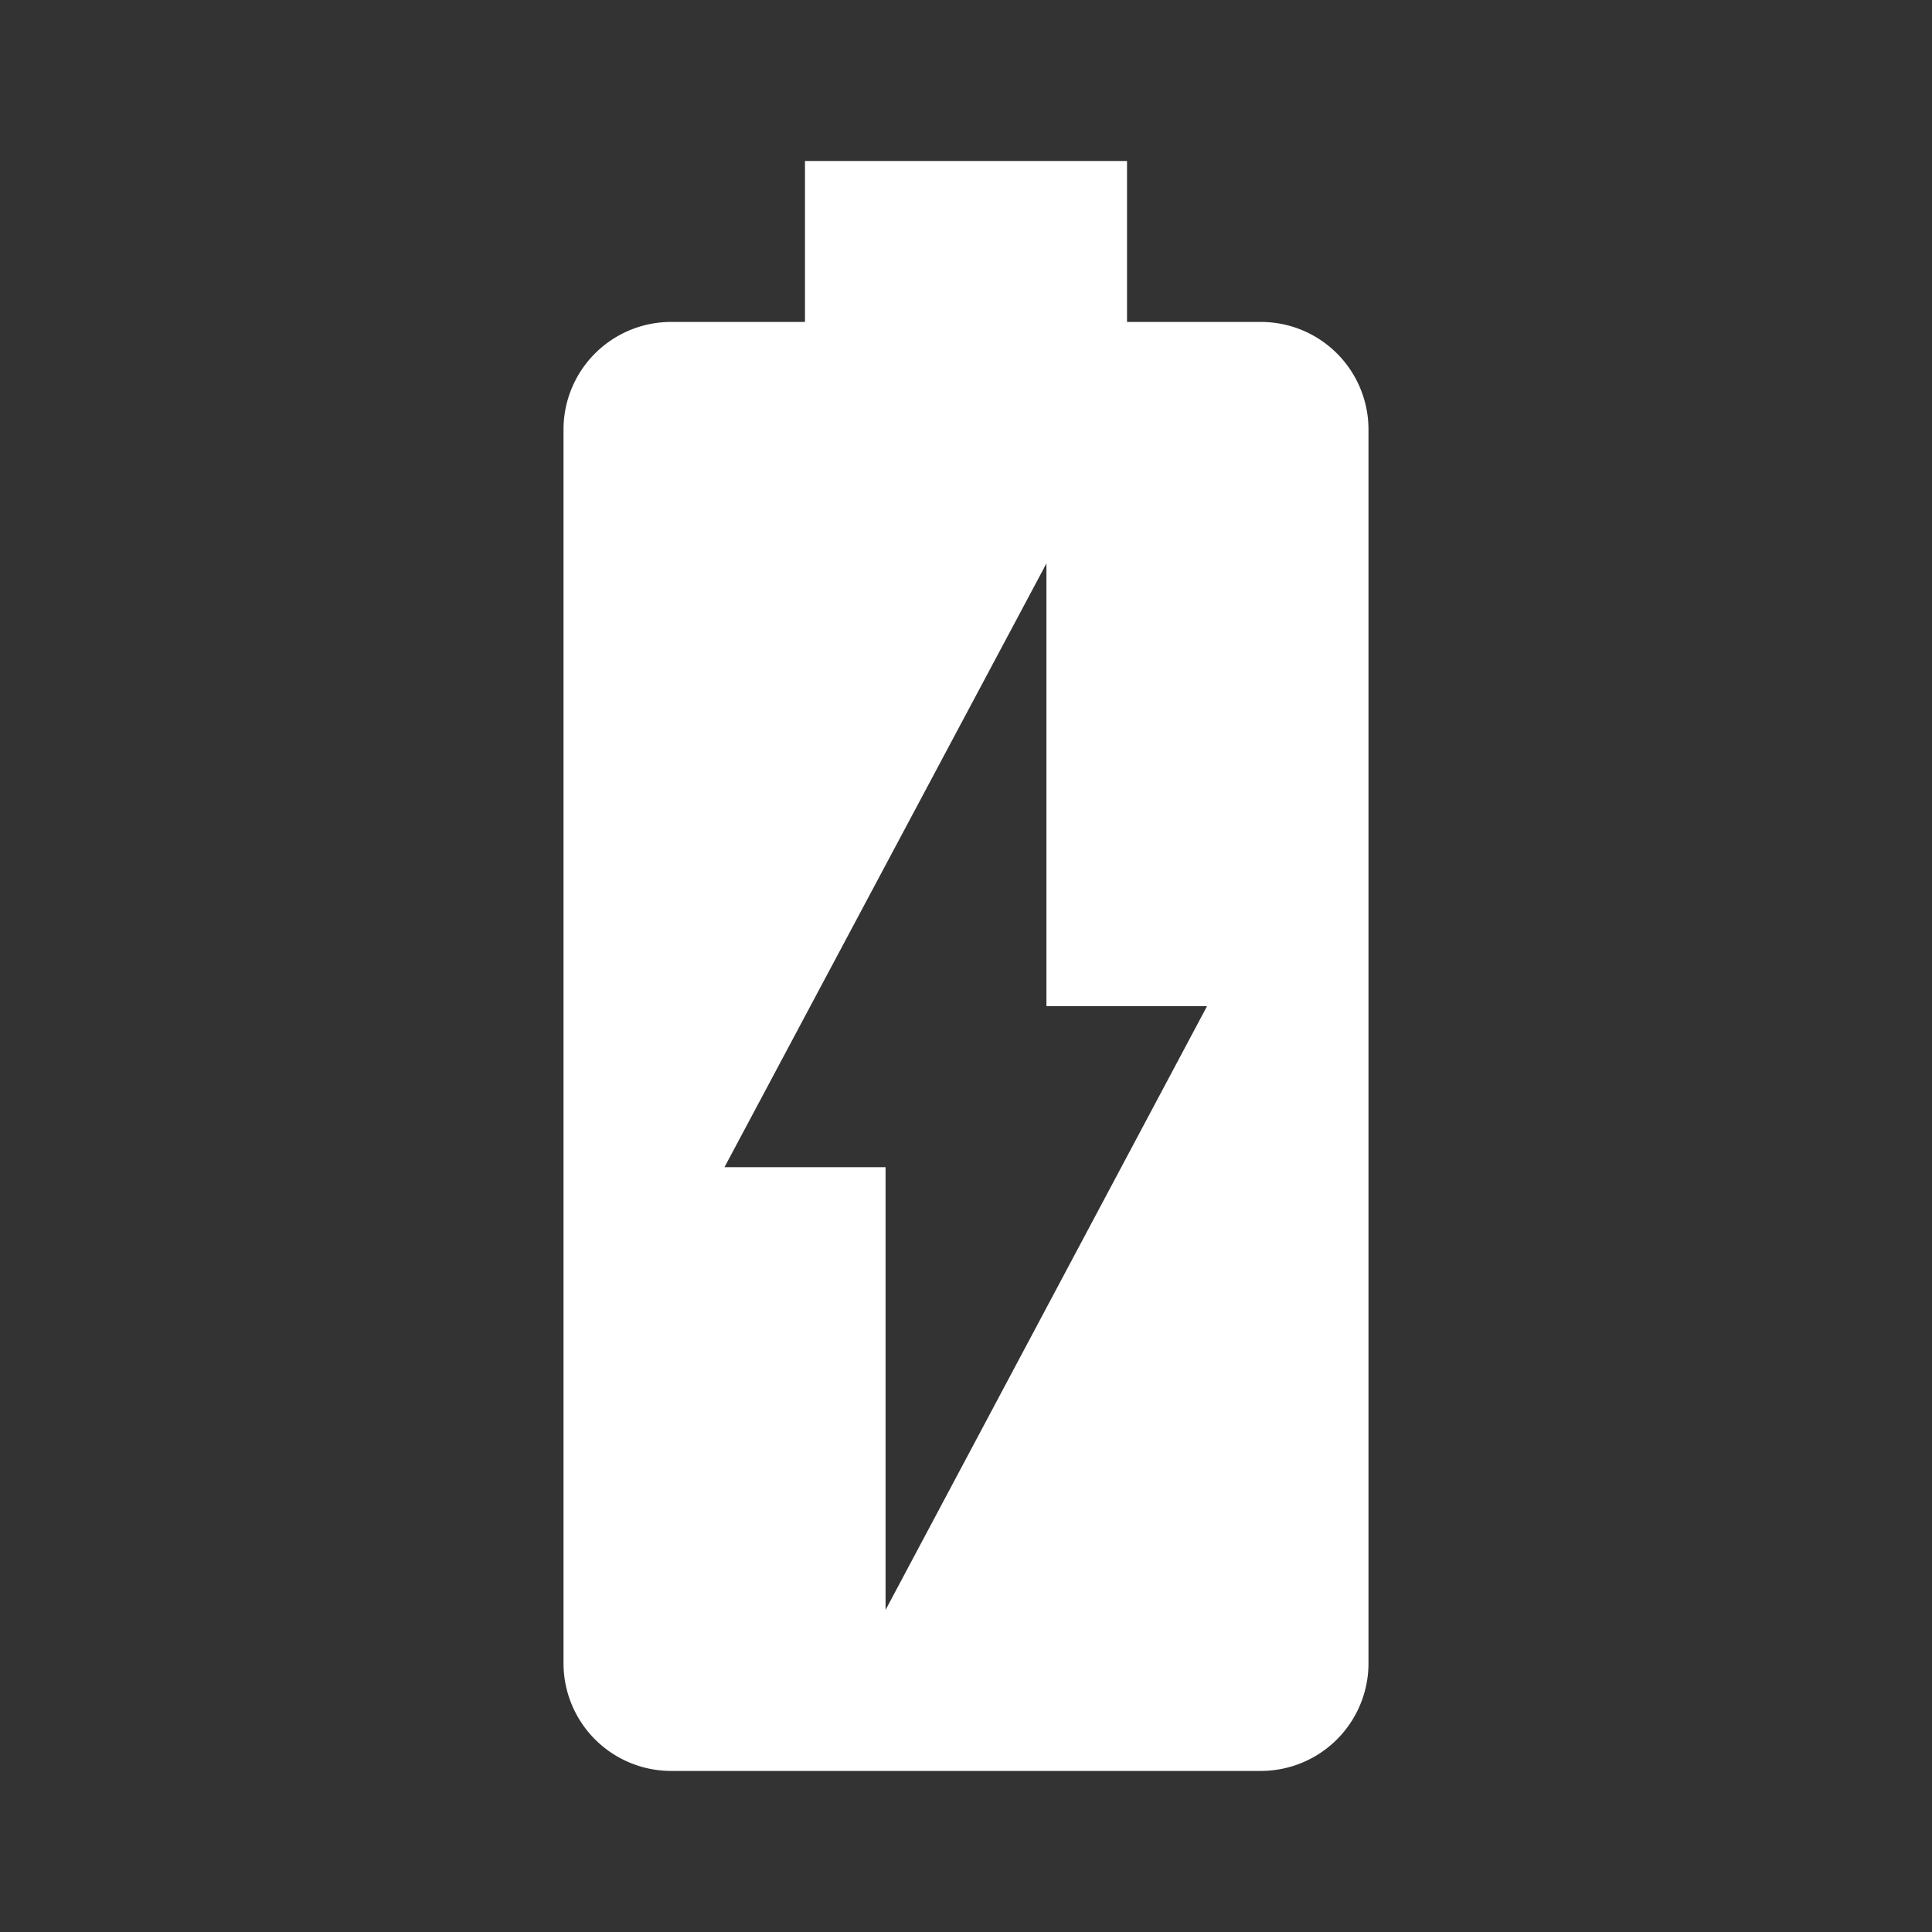 <svg xmlns="http://www.w3.org/2000/svg" width="20.115" height="20.115" viewBox="0 0 20.115 20.115"><rect x="0" y="0" width="20.115" height="20.115" fill="#333333" stroke="none"/><path d="M0,0H20.115V20.115H0Z" fill="none"/><path d="M14.267,3.676h-1.4V2H9.514V3.676h-1.4A1.12,1.12,0,0,0,7,4.791V17.639a1.121,1.121,0,0,0,1.115,1.123h6.143a1.121,1.121,0,0,0,1.123-1.115V4.791A1.12,1.12,0,0,0,14.267,3.676Zm-3.914,13.41v-4.61H8.676l3.352-6.286V10.8H13.7Z" transform="translate(-1.133 -0.324)" fill="#fff"/></svg>